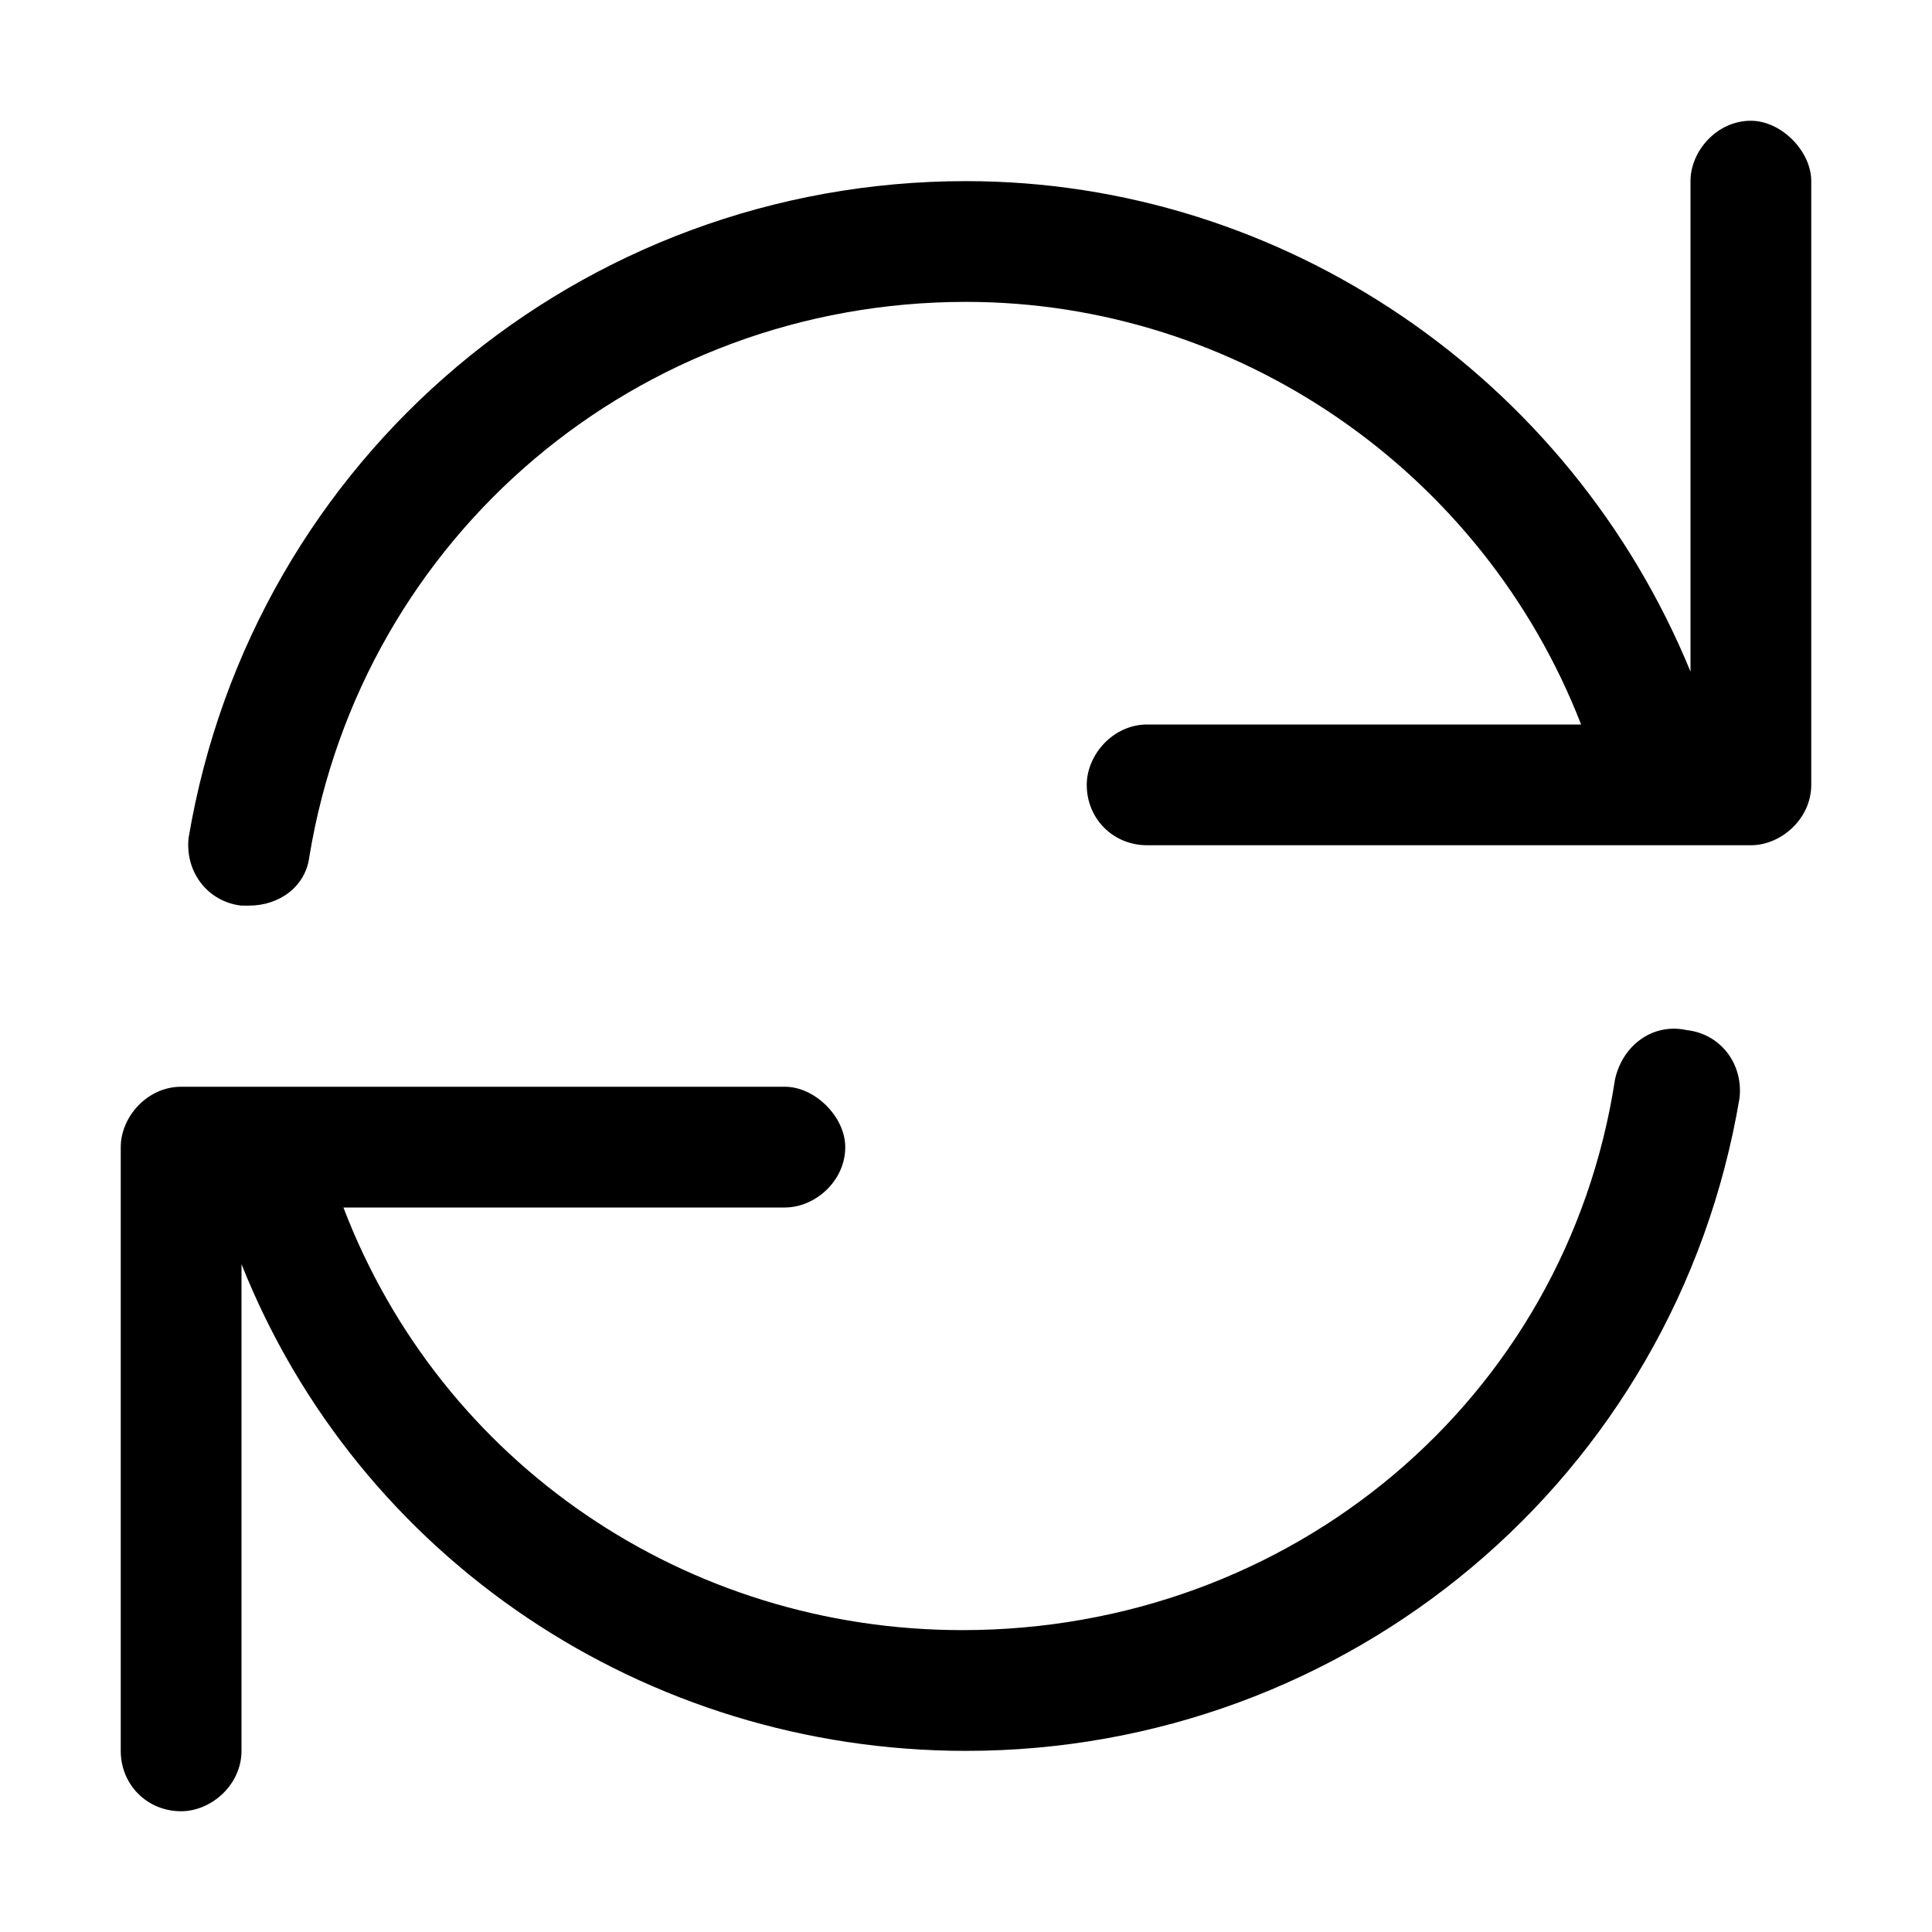 <svg width="16" height="16" viewBox="0 0 16 16" fill="none" xmlns="http://www.w3.org/2000/svg">
<path d="M14.5 1C14.219 1 14 1.25 14 1.5V5.562C13 3.125 10.625 1.5 8 1.5C4.812 1.5 2.094 3.781 1.562 6.938C1.531 7.219 1.719 7.469 2 7.5C2 7.5 2.031 7.5 2.062 7.5C2.312 7.5 2.531 7.344 2.562 7.094C3 4.438 5.281 2.5 8 2.5C10.25 2.5 12.281 3.906 13.094 6H9.5C9.219 6 9 6.25 9 6.5C9 6.781 9.219 7 9.5 7H14.5C14.75 7 15 6.781 15 6.5V1.5C15 1.25 14.75 1 14.5 1ZM13.969 8.531C13.688 8.469 13.438 8.656 13.375 8.938C12.969 11.594 10.688 13.5 7.969 13.5C5.688 13.5 3.656 12.125 2.844 10H6.5C6.75 10 7 9.781 7 9.5C7 9.25 6.75 9 6.5 9H1.5C1.219 9 1 9.25 1 9.5V14.5C1 14.781 1.219 15 1.5 15C1.75 15 2 14.781 2 14.5V10.469C2.969 12.906 5.344 14.5 8 14.5C11.156 14.5 13.875 12.25 14.406 9.094C14.438 8.812 14.25 8.562 13.969 8.531Z" fill="currentColor"/>
</svg>
